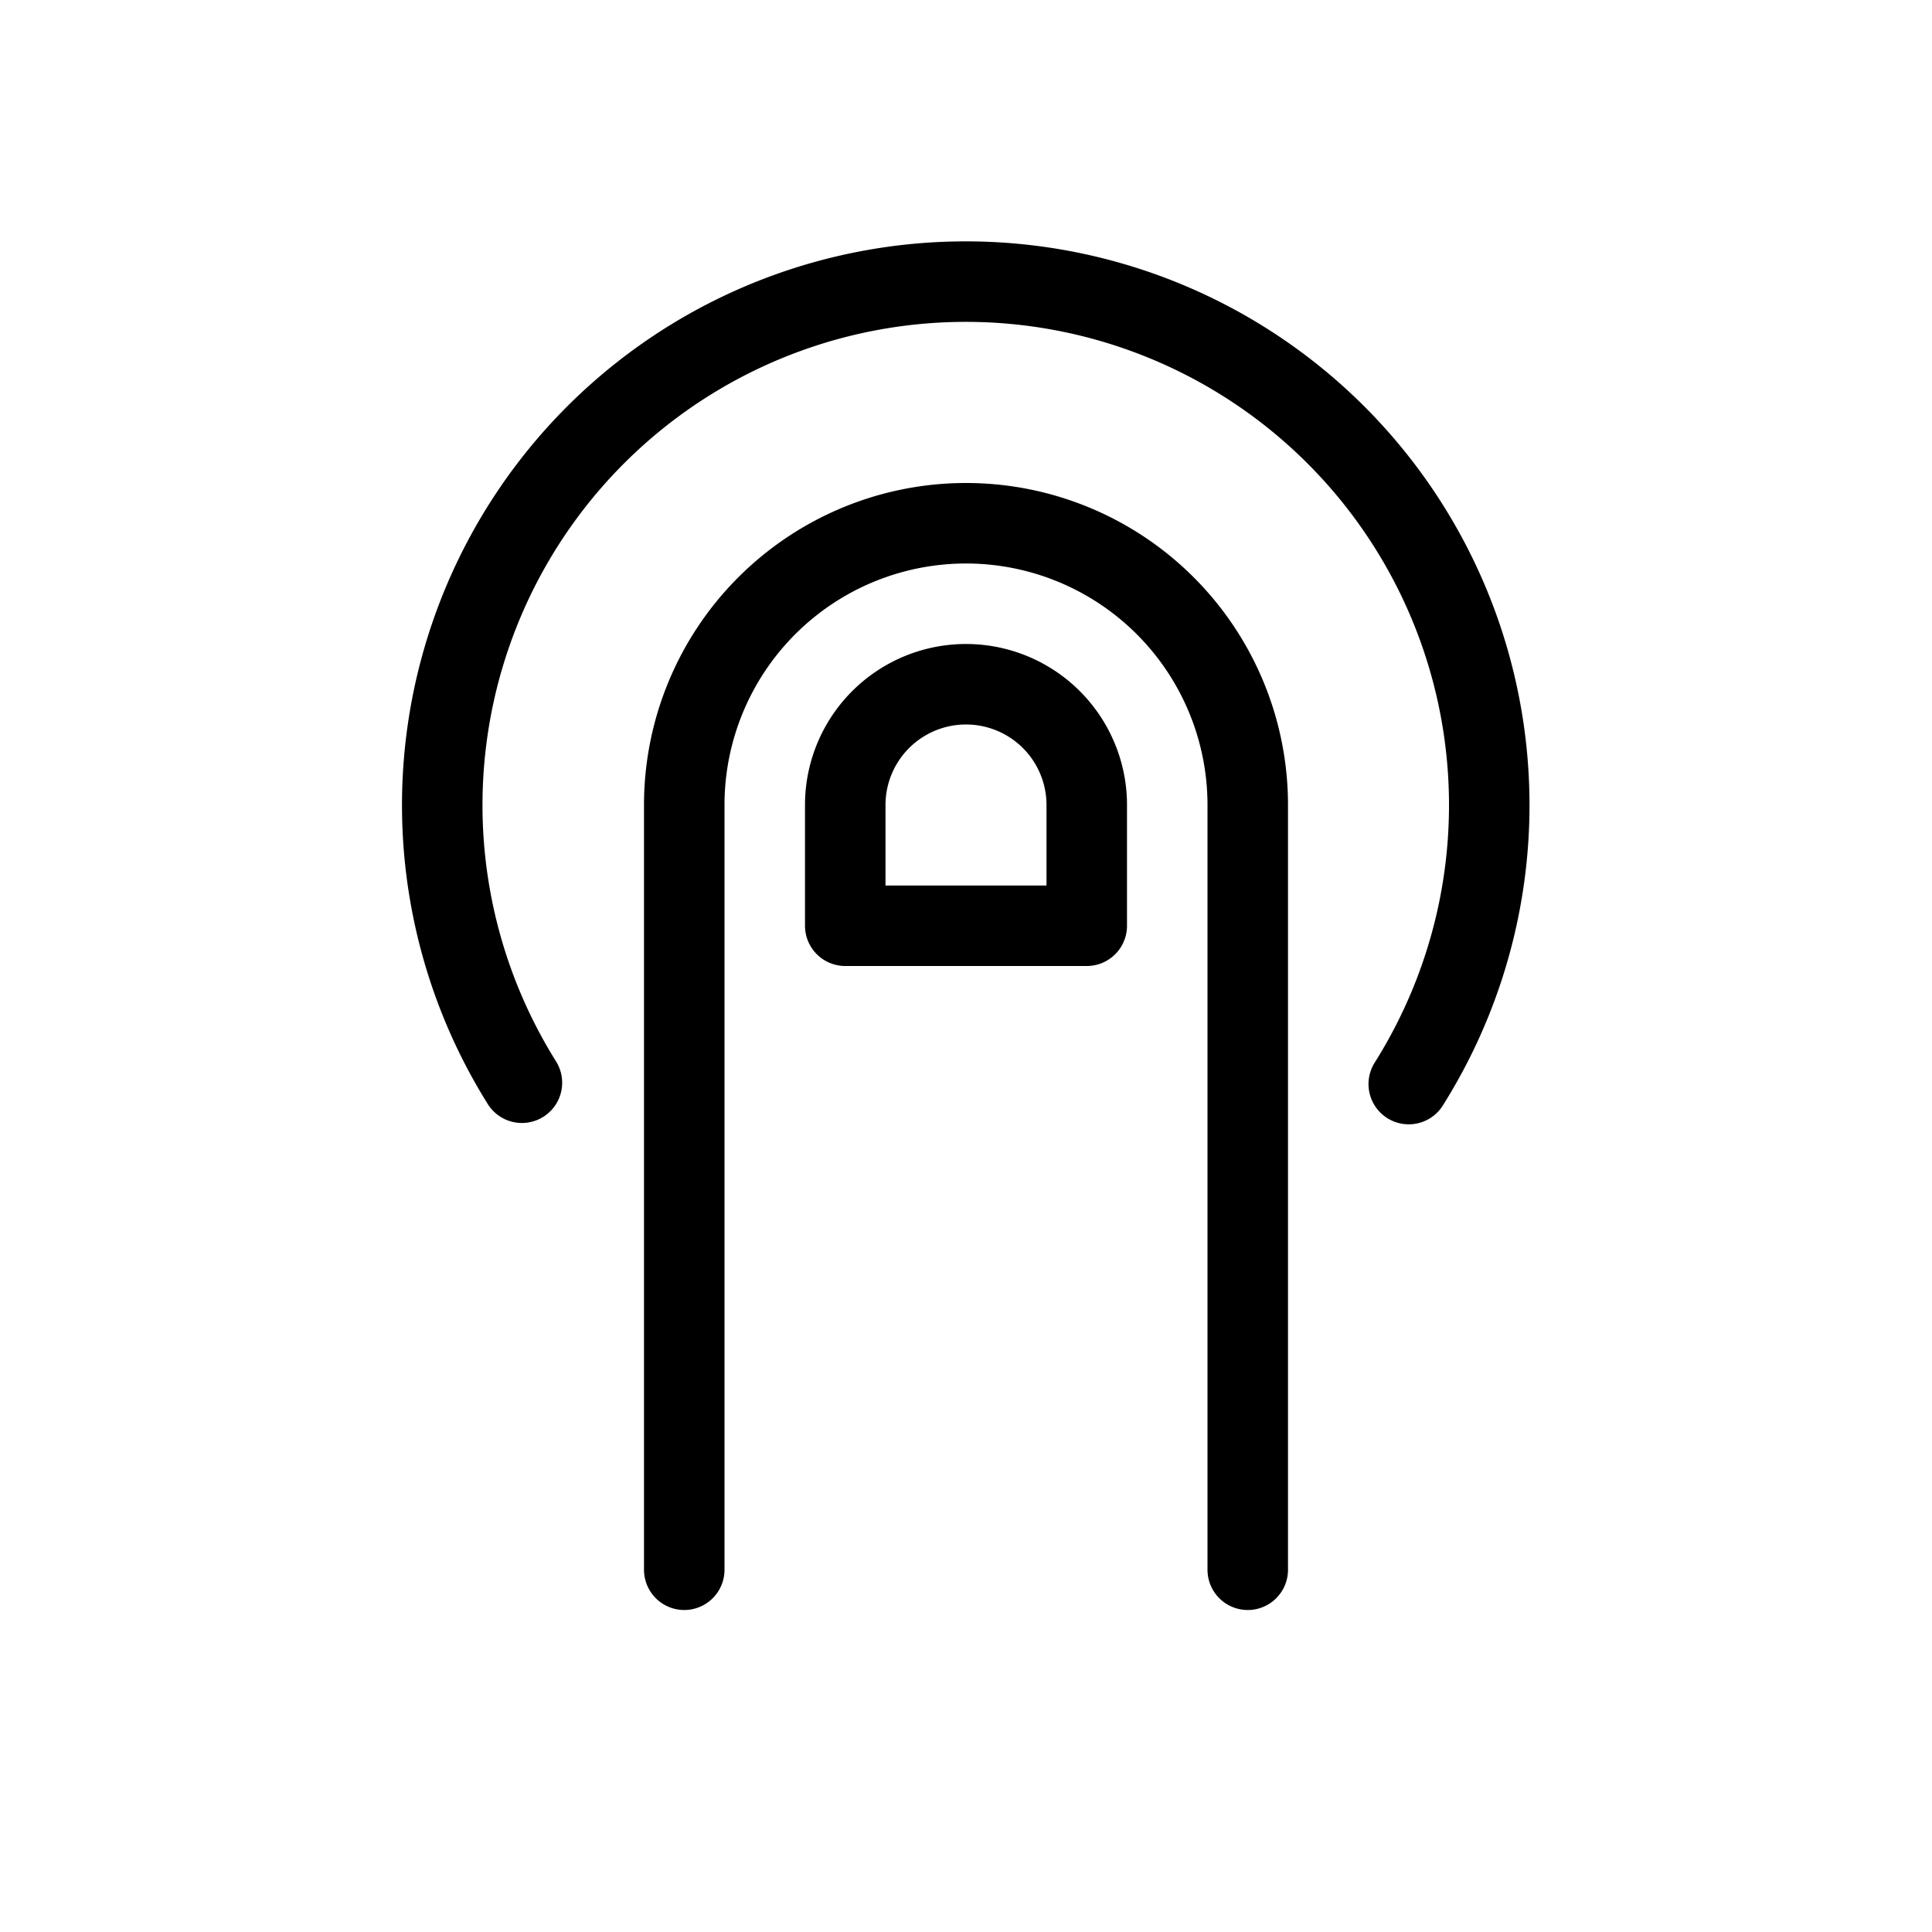 <svg xmlns="http://www.w3.org/2000/svg" viewBox="0 0 144 144"><path d="M51,117V60a21,21,0,0,1,42,0v57" style="fill:none;stroke:#000;stroke-linecap:round;stroke-linejoin:round;stroke-width:6px"/><path d="M38.9,80.7a39.019,39.019,0,1,1,66.1.1" style="fill:none;stroke:#000;stroke-linecap:round;stroke-linejoin:round;stroke-width:6px"/><path d="M81,60a9,9,0,0,0-18,0v9H81Z" style="fill:none;stroke:#000;stroke-linecap:round;stroke-linejoin:round;stroke-width:6px"/><rect width="144" height="144" style="fill:none"/></svg>